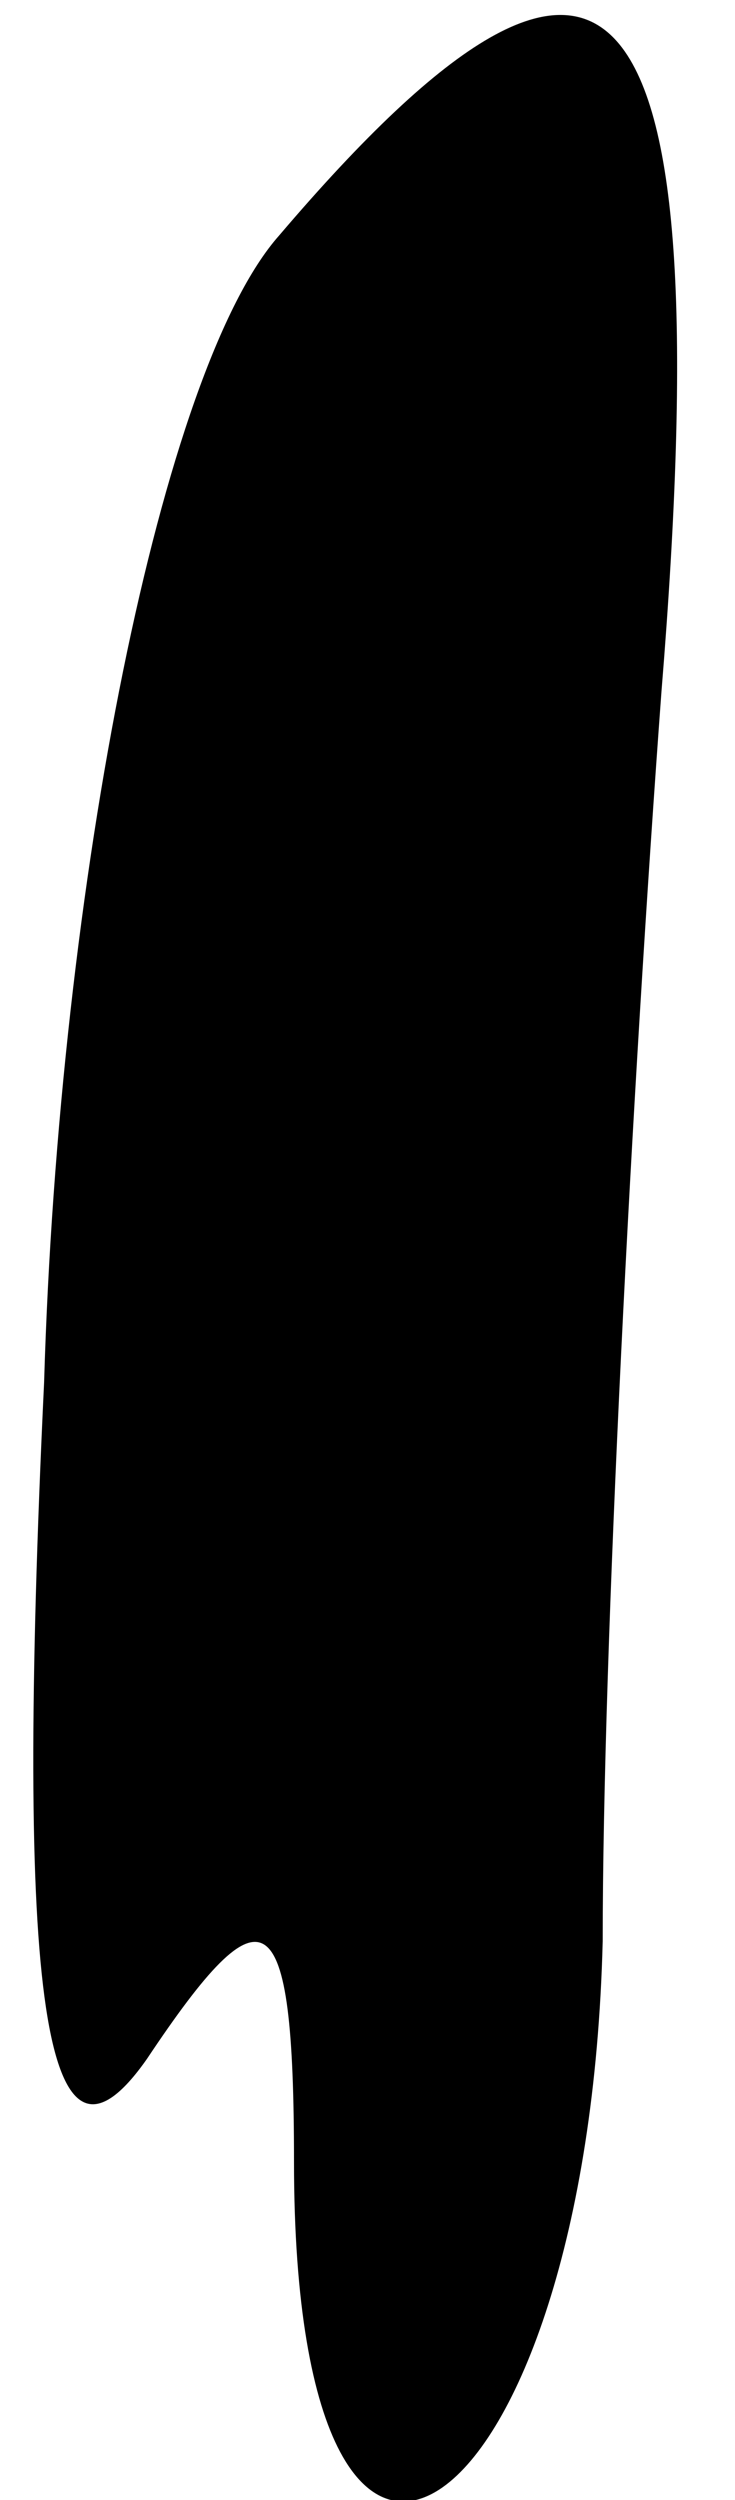 <?xml version="1.0" standalone="no"?>
<!DOCTYPE svg PUBLIC "-//W3C//DTD SVG 20010904//EN"
 "http://www.w3.org/TR/2001/REC-SVG-20010904/DTD/svg10.dtd">
<svg version="1.0" xmlns="http://www.w3.org/2000/svg"
 width="5pt" height="17pt" viewBox="0 0 5 17"
 preserveAspectRatio="xMidYMid meet">
<g transform="translate(0,17) scale(0.1,-0.1)"
fill="#000000" stroke="none">
<path fill="#000000" stroke="none" d="M19 154 c-8 -9 -15 -44 -16 -78 -2 -42
0 -56 7 -46 8 12 10 11 10 -7 0 -39 20 -25 21 15 0 20 2 58 4 85 4 49 -3 58
-26 31z"/>
</g>
</svg>
